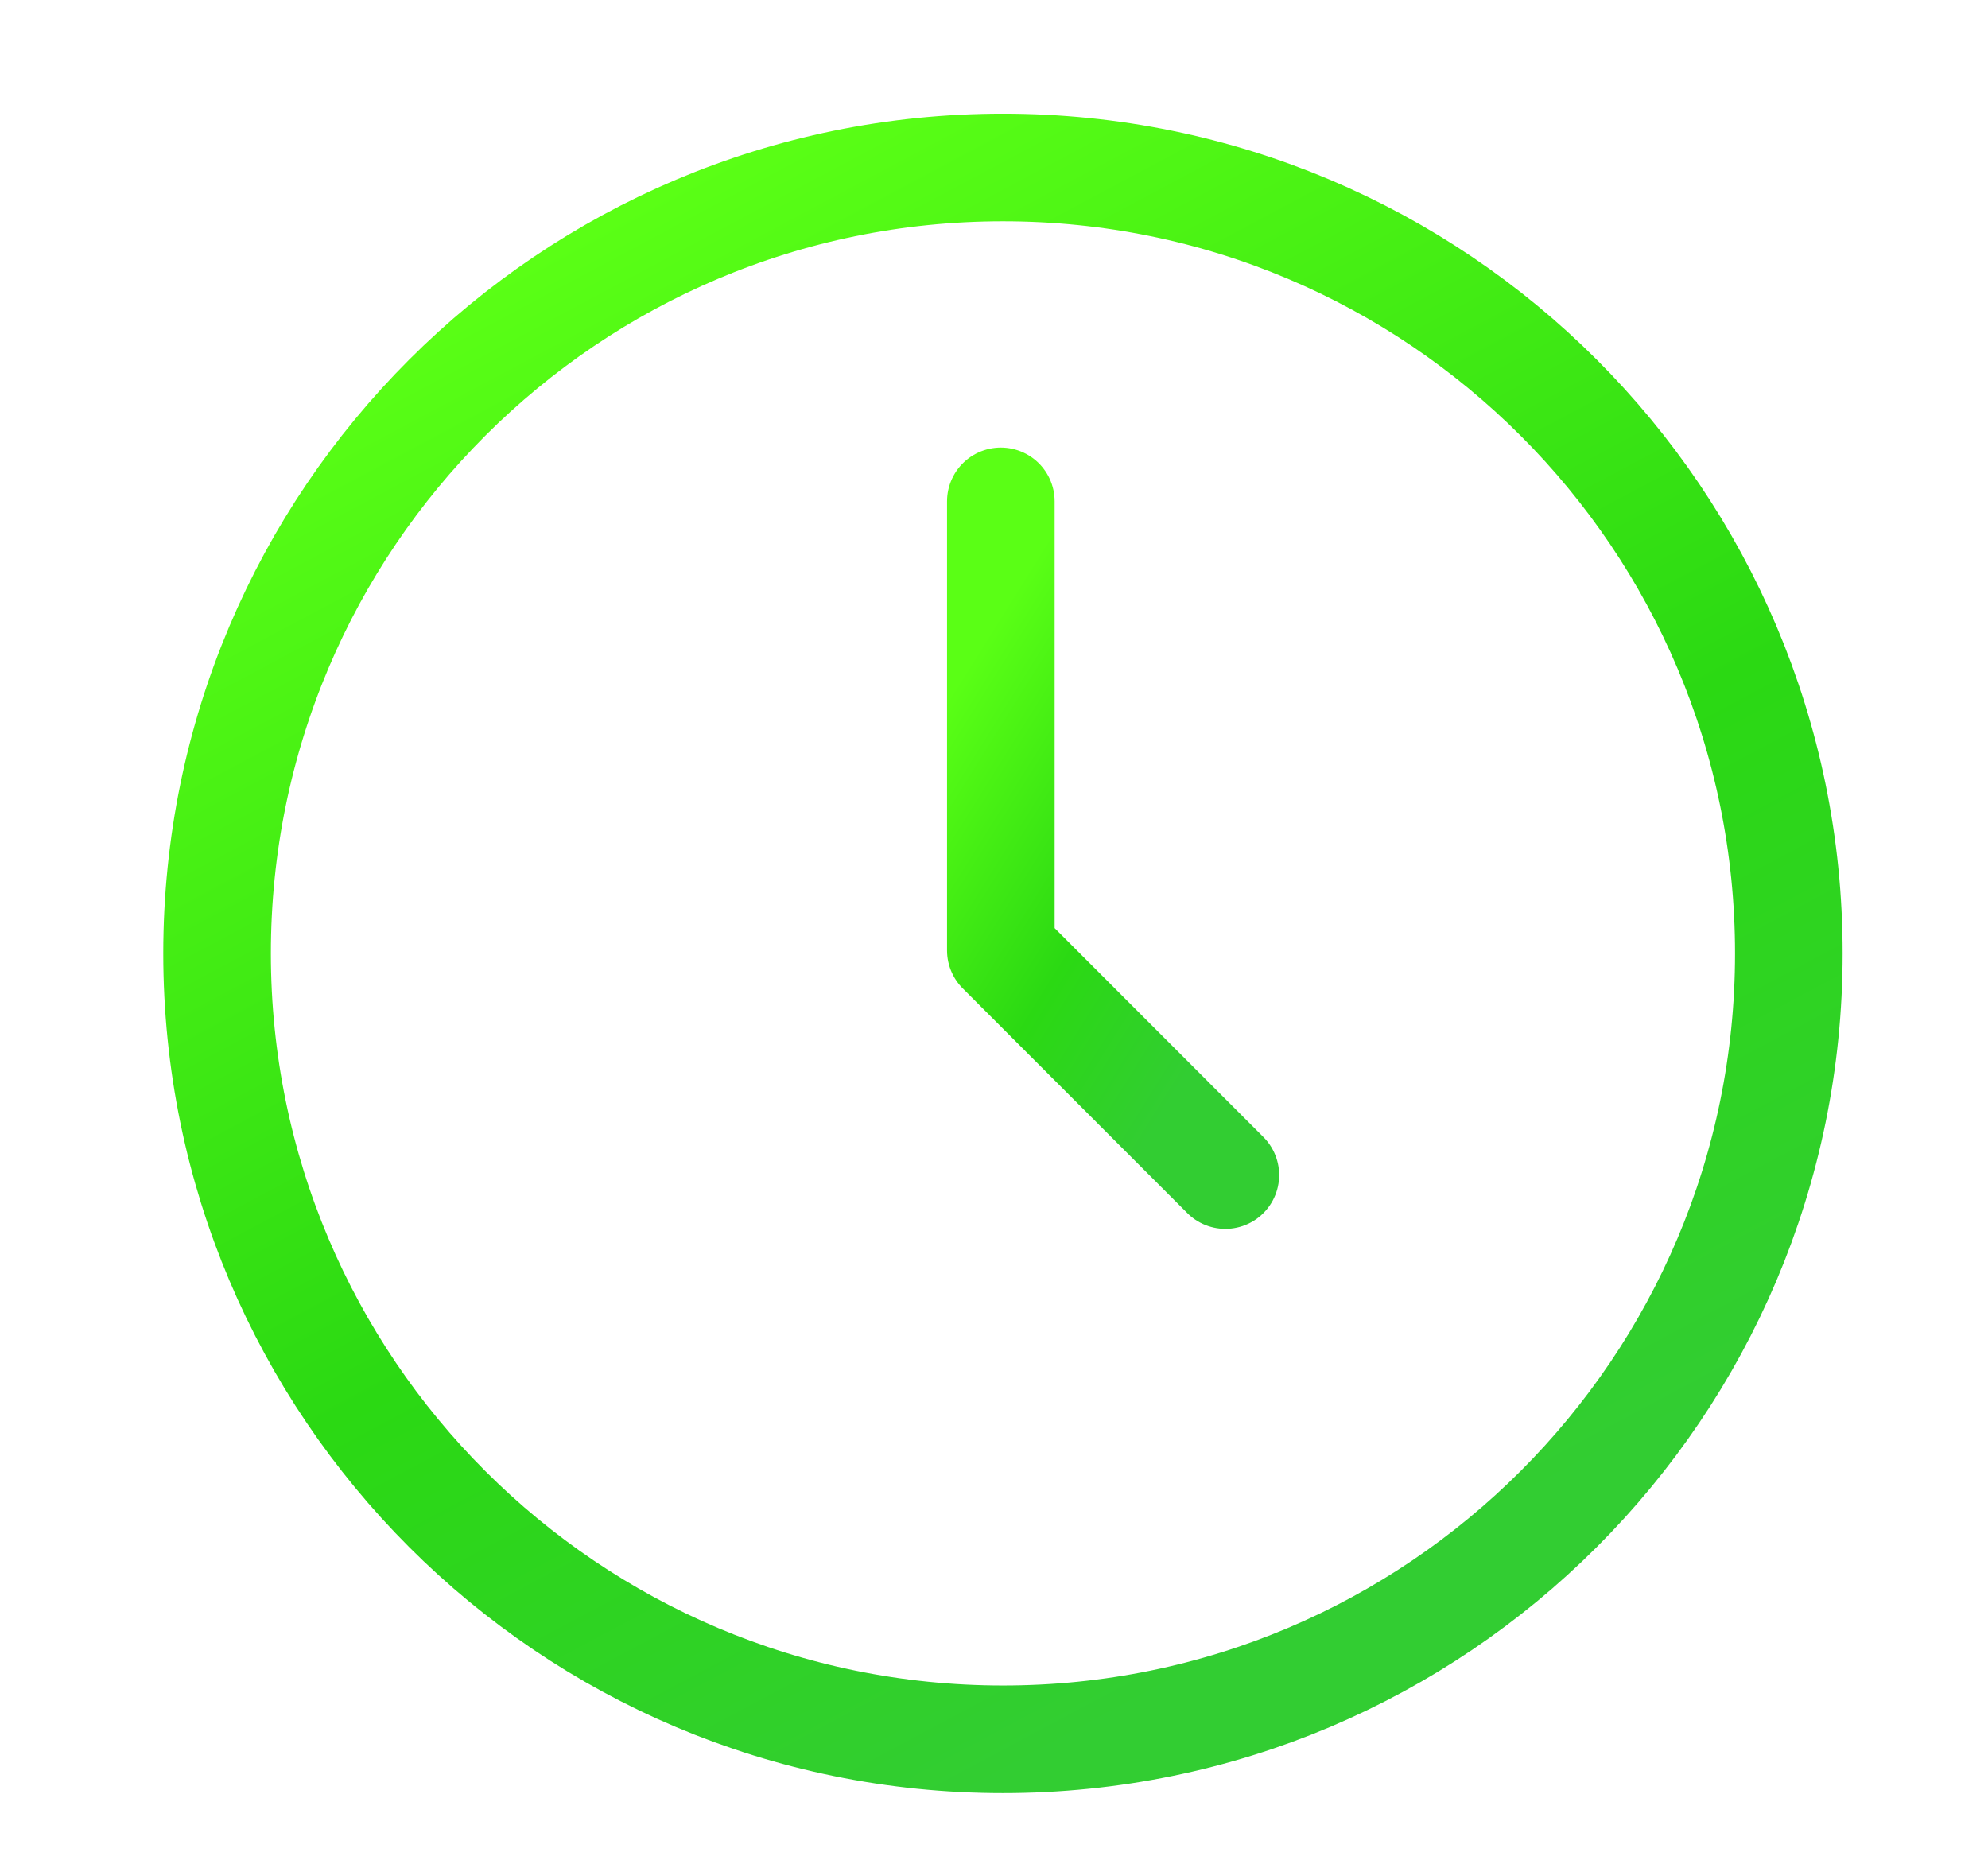 <svg width="16" height="15" viewBox="0 0 16 15" fill="none" xmlns="http://www.w3.org/2000/svg">
<g id="icon" clip-path="url(#clip0_2384_682)">
<path id="Vector" d="M8.072 13.998C11.565 13.998 14.397 11.166 14.397 7.673C14.397 4.179 11.565 1.348 8.072 1.348C4.579 1.348 1.747 4.179 1.747 7.673C1.747 11.166 4.579 13.998 8.072 13.998Z" stroke="url(#paint0_linear_2384_682)" stroke-width="0.866" stroke-linecap="round" stroke-linejoin="round"/>
<path id="Vector_2" d="M8.055 4.035V7.649L9.862 9.457" stroke="url(#paint1_linear_2384_682)" stroke-width="0.866" stroke-linecap="round" stroke-linejoin="round"/>
</g>
<defs>
<linearGradient id="paint0_linear_2384_682" x1="7.879" y1="0.188" x2="13.788" y2="11.267" gradientUnits="userSpaceOnUse">
<stop stop-color="#5AFF15"/>
<stop offset="0.595" stop-color="#2BD913"/>
<stop offset="1" stop-color="#32CD32"/>
</linearGradient>
<linearGradient id="paint1_linear_2384_682" x1="8.931" y1="3.538" x2="11.672" y2="5.251" gradientUnits="userSpaceOnUse">
<stop stop-color="#5AFF15"/>
<stop offset="0.595" stop-color="#2BD913"/>
<stop offset="1" stop-color="#32CD32"/>
</linearGradient>
<clipPath id="clip0_2384_682">
<rect width="14.457" height="14.457" fill="white" transform="translate(0.859 0.43)"/>
</clipPath>
</defs>
</svg>
